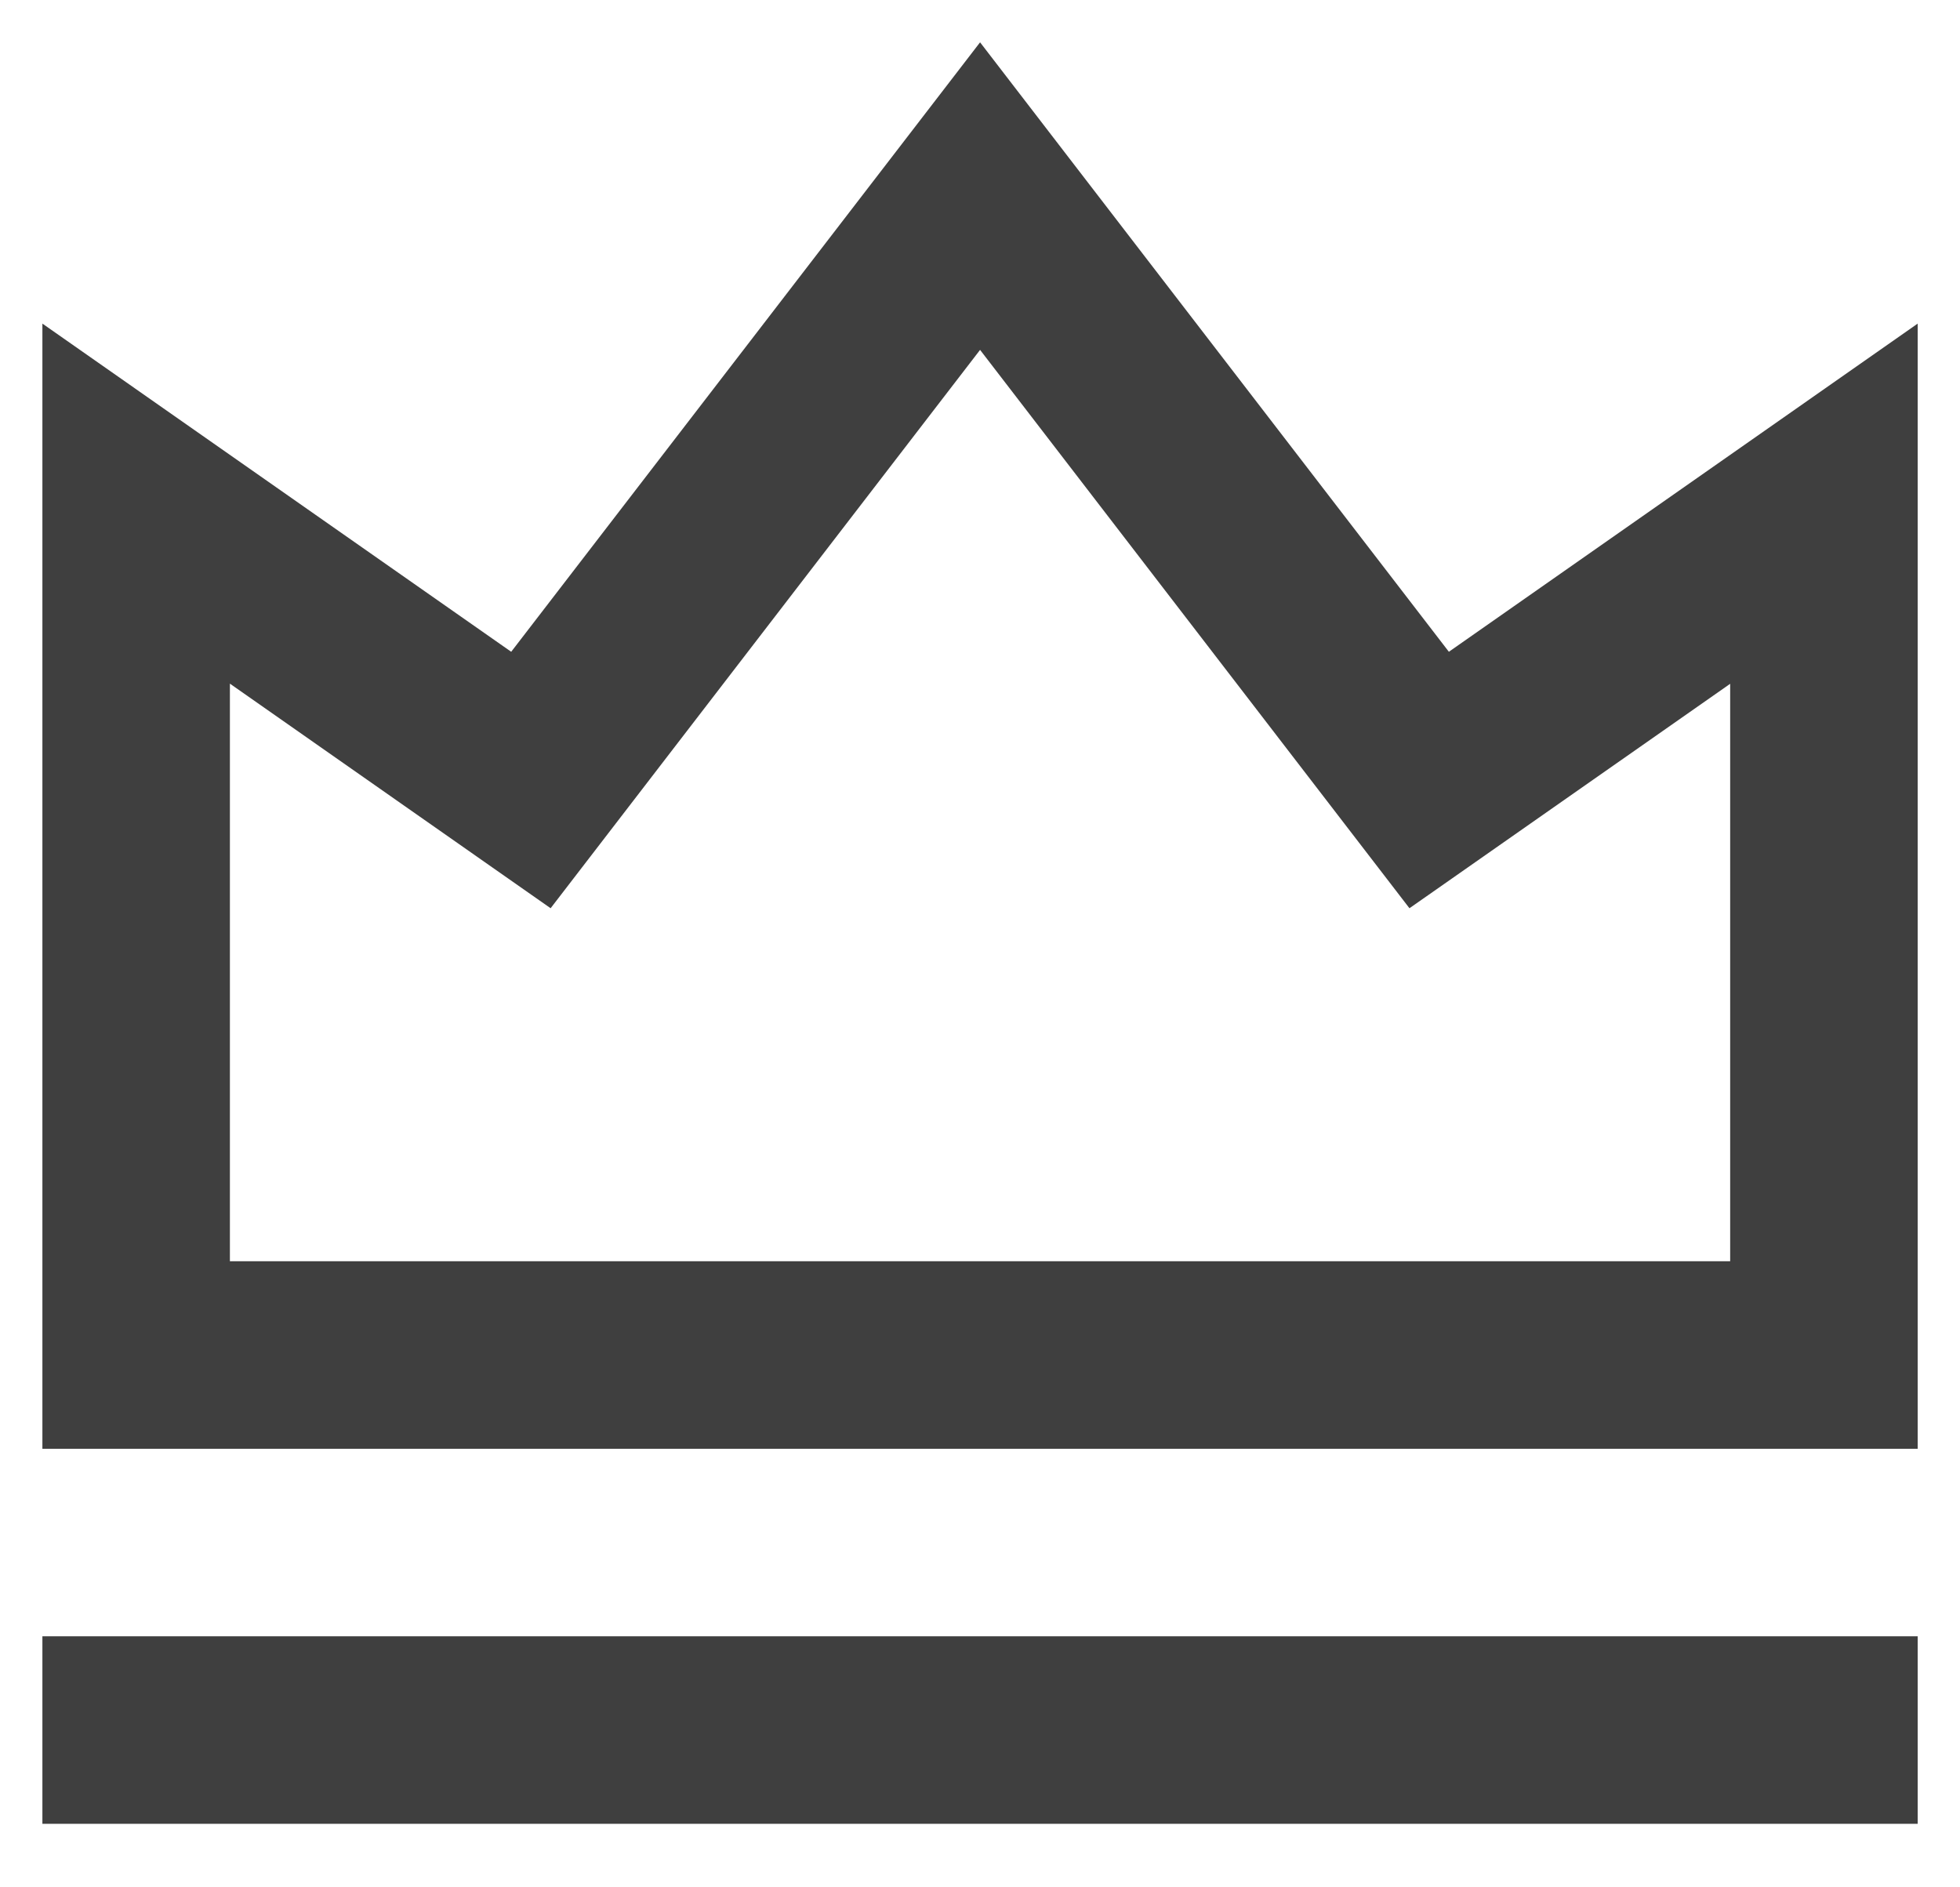 <svg width="27" height="26" viewBox="0 0 27 26" fill="none" xmlns="http://www.w3.org/2000/svg">
<path d="M0.584 22.542H26.417V25.125H0.584V22.542ZM0.584 4.458L7.042 8.979L13.501 0.583L19.959 8.979L26.417 4.458V19.959H0.584V4.458ZM3.167 9.42V17.375H23.834V9.42L19.416 12.512L13.501 4.82L7.585 12.512L3.167 9.418V9.42Z" fill="#3F3F3F"/>
</svg>
